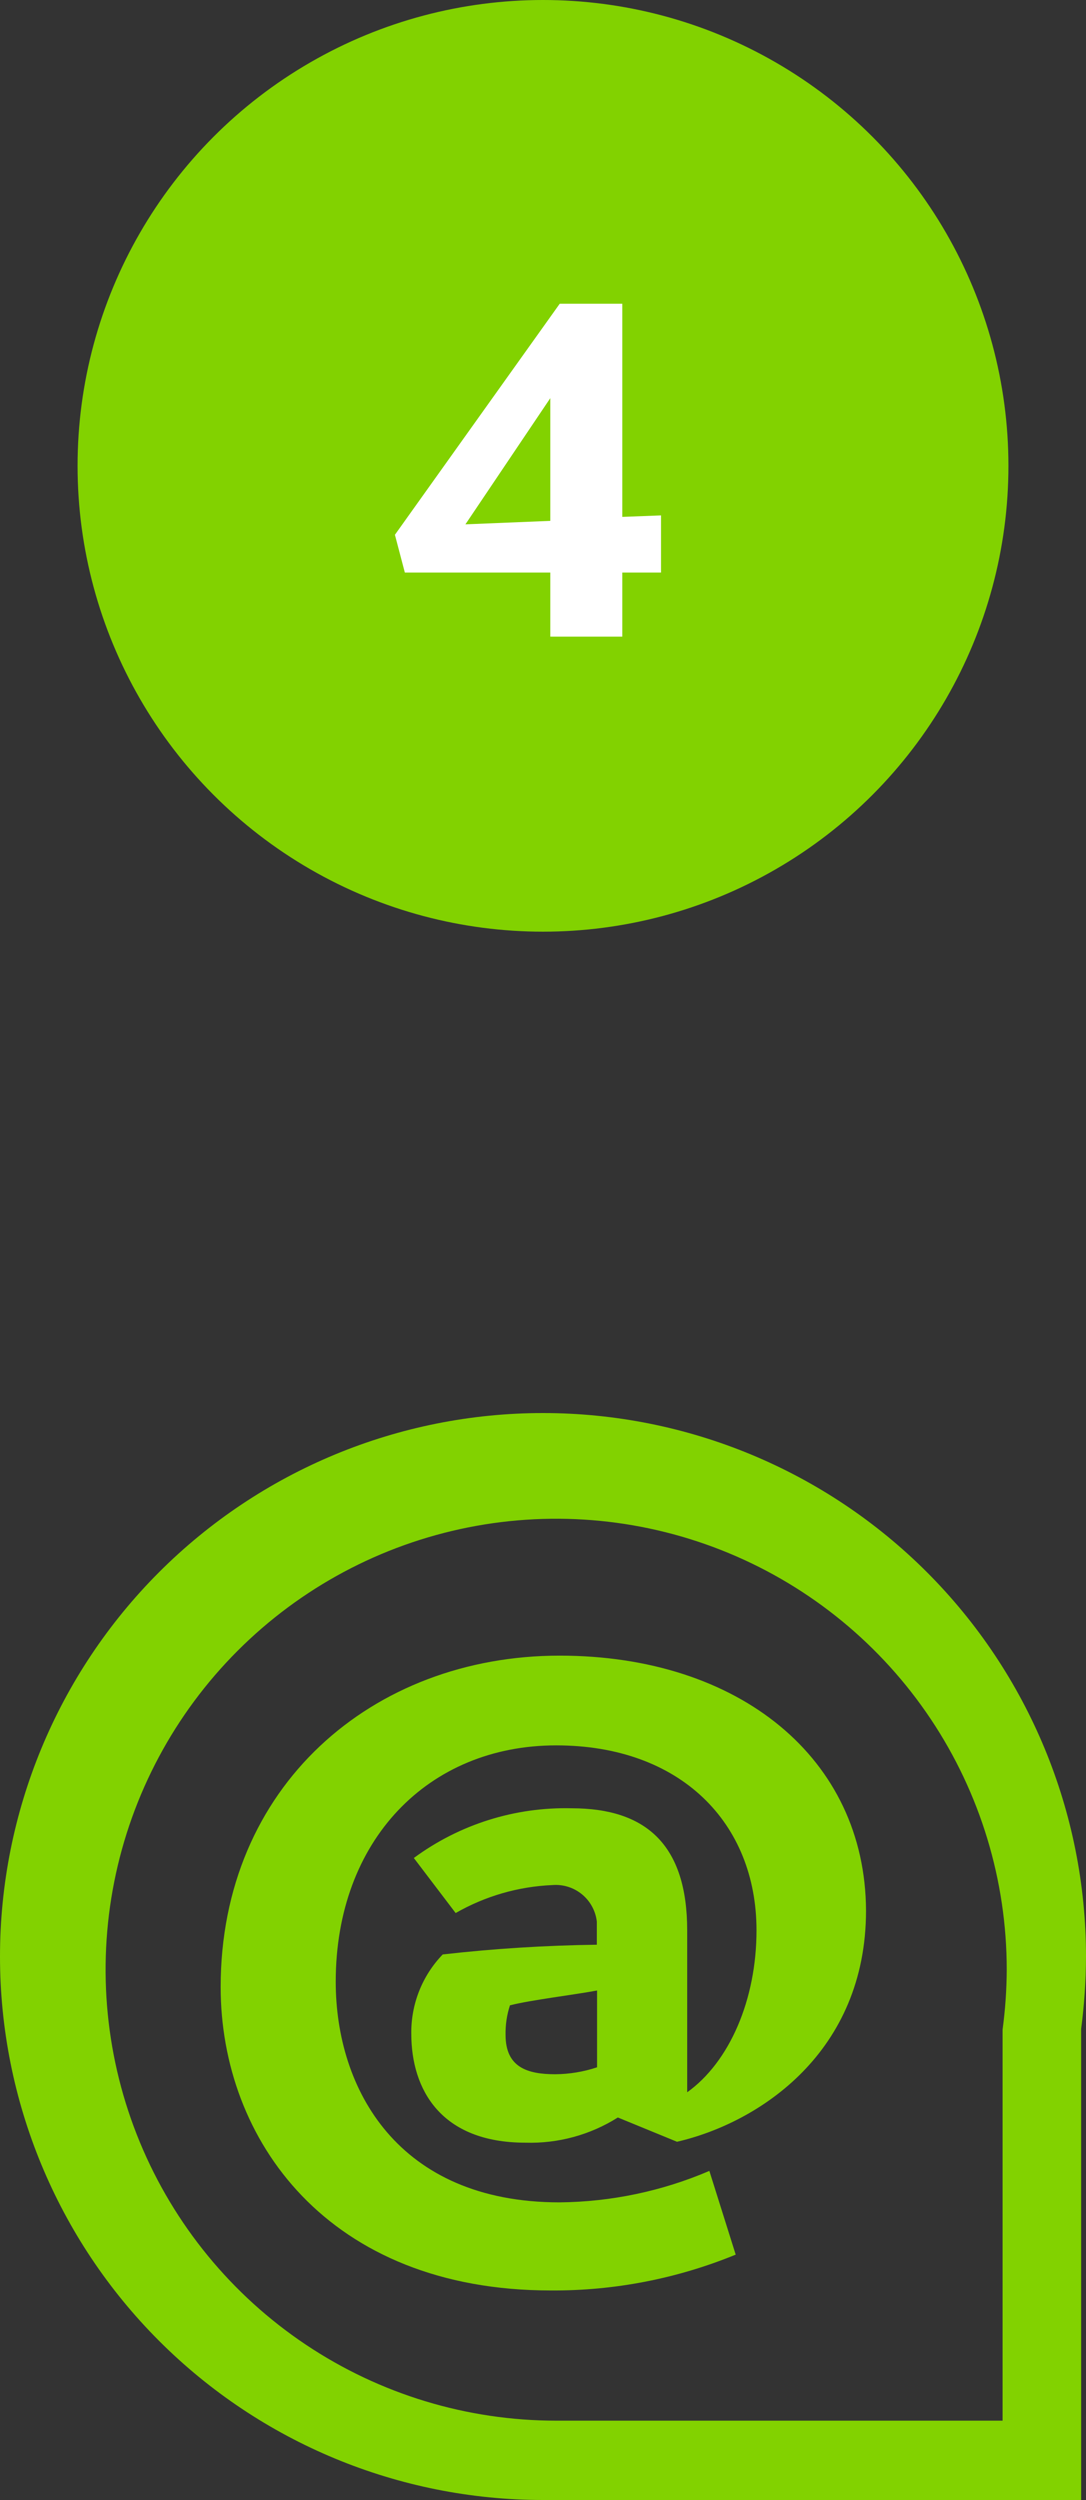 <svg width="70" height="161" viewBox="0 0 70 161" fill="none" xmlns="http://www.w3.org/2000/svg">
<rect x="0" y="0" width="70" height="161" fill="#333333" stroke="none"/>
<circle cx="35" cy="30" r="30" fill="#82D200"/>
<path d="M26.095 36.872H35.471V41H40.111V36.872H42.607V33.192L40.111 33.288V19.56H36.079L25.455 34.44L26.095 36.872ZM29.999 33.768L35.471 25.64V33.544L29.999 33.768Z" fill="white"/>
<g clip-path="url(#clip0_759_386)">
<path d="M35 91C25.717 91 16.815 94.688 10.251 101.251C3.687 107.815 0 116.717 0 126C0 135.283 3.687 144.185 10.251 150.749C16.815 157.313 25.717 161 35 161H69.687V130.662C69.889 129.116 69.994 127.559 70 126C70 116.717 66.312 107.815 59.749 101.251C53.185 94.688 44.283 91 35 91V91ZM64.623 130.706V155.891H35.849C30.105 155.891 24.49 154.188 19.714 150.997C14.938 147.806 11.215 143.27 9.017 137.963C6.819 132.656 6.244 126.817 7.364 121.183C8.485 115.549 11.251 110.374 15.313 106.313C19.374 102.251 24.549 99.485 30.183 98.364C35.817 97.244 41.656 97.819 46.963 100.017C52.27 102.215 56.806 105.938 59.997 110.714C63.188 115.49 64.891 121.105 64.891 126.849C64.885 128.139 64.796 129.428 64.623 130.706V130.706Z" fill="#82D200"/>
<path d="M36.072 106.623C23.994 106.623 14.223 115.053 14.223 127.966C14.223 137.796 21.134 147.506 35.506 147.506C39.592 147.532 43.641 146.747 47.421 145.198L45.723 139.806C42.672 141.112 39.392 141.8 36.072 141.832C25.647 141.832 21.64 134.534 21.64 127.623C21.64 118.523 27.598 112.402 35.849 112.402C43.877 112.402 48.762 117.406 48.762 124.317C48.762 128.785 47.019 132.792 44.294 134.743V124.317C44.294 118.821 41.657 116.453 36.847 116.453C33.195 116.363 29.616 117.489 26.674 119.655L29.37 123.2C31.276 122.108 33.416 121.49 35.611 121.398C36.299 121.343 36.982 121.558 37.516 121.997C38.049 122.436 38.391 123.065 38.47 123.751V125.24C35.151 125.283 31.835 125.492 28.536 125.866C27.214 127.235 26.486 129.071 26.511 130.974C26.511 134.564 28.417 137.989 33.868 137.989C35.971 138.053 38.045 137.488 39.825 136.366L43.638 137.93C48.97 136.694 55.821 132.151 55.821 123.036C55.777 113.251 47.66 106.623 36.072 106.623ZM38.485 133.134C37.615 133.423 36.706 133.574 35.789 133.581C33.987 133.581 32.587 133.134 32.587 131.049C32.574 130.402 32.67 129.758 32.87 129.143C34.211 128.8 36.966 128.472 38.485 128.189V133.134Z" fill="#82D200"/>
</g>
<defs>
<clipPath id="clip0_759_386">
<rect width="70" height="70" fill="white" transform="translate(0 91)"/>
</clipPath>
</defs>
</svg>
